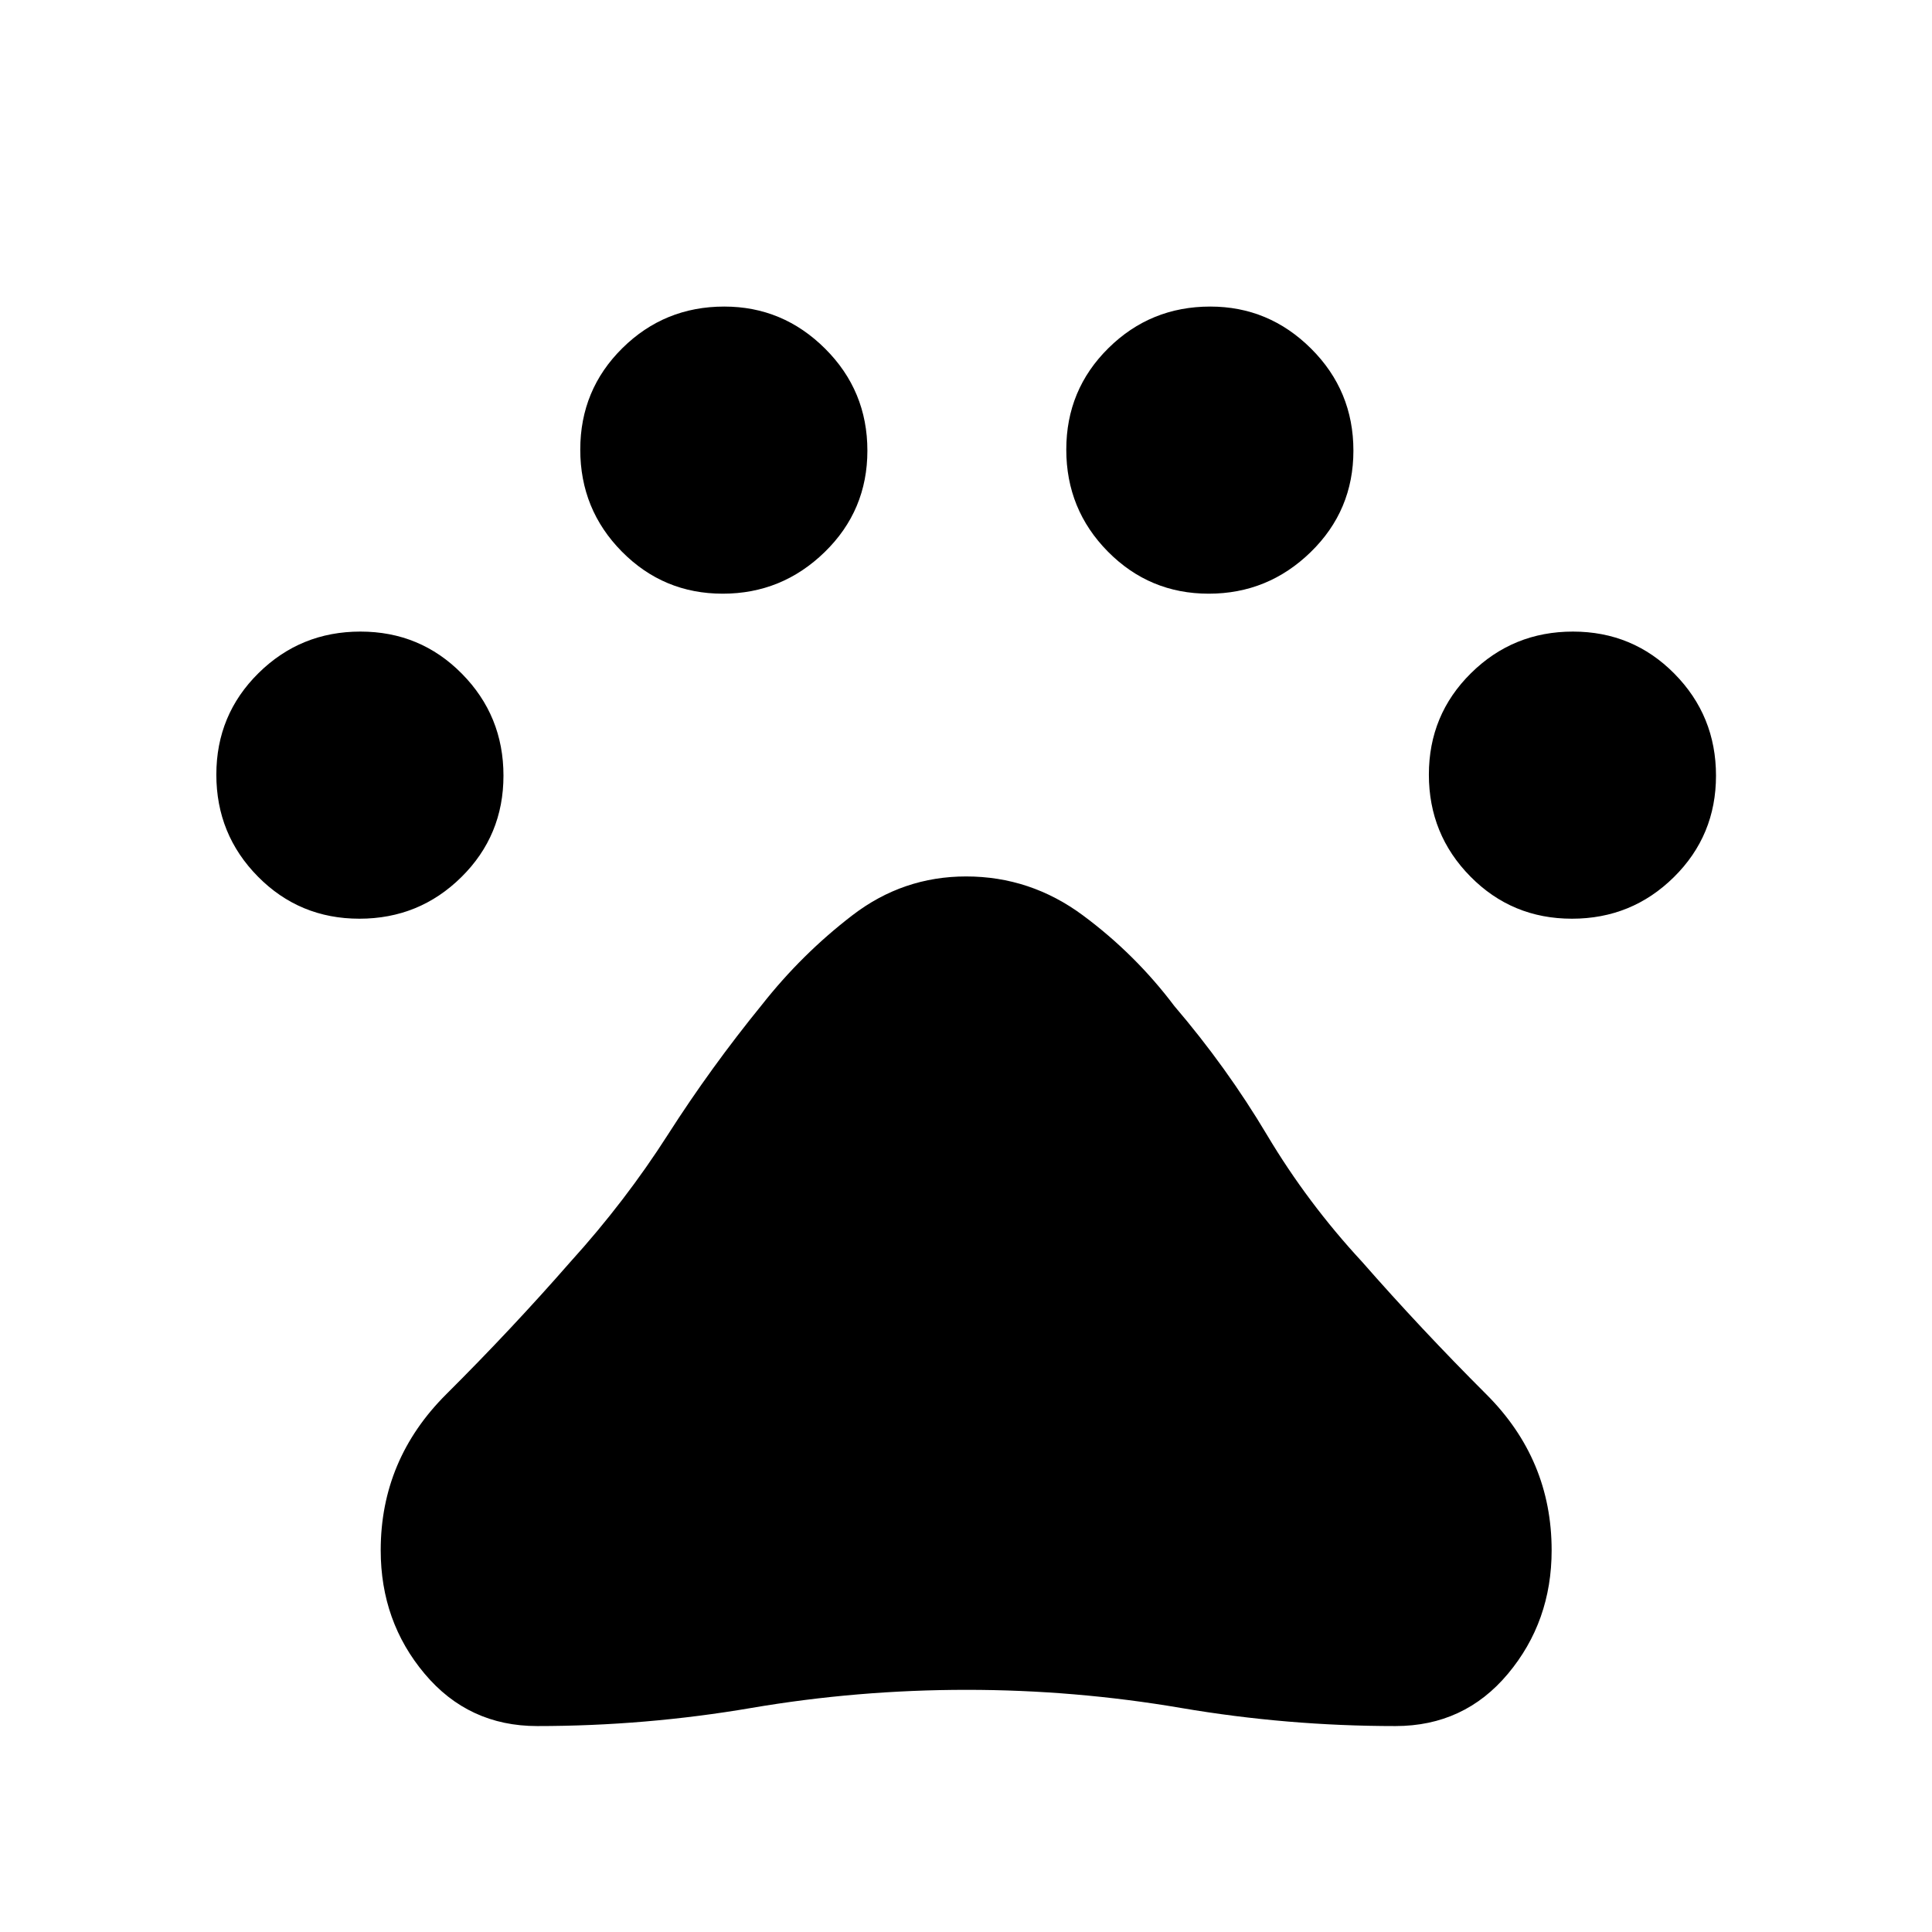 <svg xmlns="http://www.w3.org/2000/svg" height="40" viewBox="0 -960 960 960" width="40"><path d="M178.58-503.5q-29.75 0-50.41-20.92-20.67-20.92-20.67-50.67 0-29.74 20.92-50.41 20.92-20.67 50.67-20.67 29.74 0 50.41 20.92 20.67 20.92 20.67 50.67t-20.92 50.41q-20.92 20.67-50.67 20.67ZM359.11-665q-29.44 0-50.11-20.92-20.67-20.92-20.67-50.67 0-29.74 20.92-50.41 20.91-20.67 50.64-20.67 29.11 0 50.11 20.92t21 50.67q0 29.75-21.23 50.41Q388.55-665 359.11-665Zm241.5 0q-29.44 0-50.11-20.92-20.67-20.92-20.67-50.67 0-29.74 20.92-50.41 20.91-20.67 50.64-20.67 29.11 0 50.11 20.92t21 50.67q0 29.75-21.23 50.41Q630.05-665 600.61-665Zm180.47 161.5q-29.75 0-50.41-20.92Q710-545.34 710-575.09q0-29.74 20.92-50.41 20.92-20.67 50.67-20.67 29.74 0 50.41 20.92 20.67 20.92 20.67 50.67t-20.92 50.41q-20.92 20.67-50.67 20.67ZM266.92-102.33q-34.09 0-55.92-25.98-21.83-25.97-21.83-61.36 0-45.1 32.58-77.55 32.58-32.45 61.85-65.95 27.07-29.87 48.32-63.1 21.25-33.23 46.75-64.56 19.83-25.17 44.94-44.42t56.45-19.25q31.95 0 58.03 19.33 26.08 19.34 45.41 45.03 26 30.41 46.08 64.11 20.09 33.7 47.13 62.91 29.46 33.62 61.87 65.99Q771-234.77 771-189.67q0 35.39-21.71 61.36-21.72 25.98-55.9 25.98-53.81 0-106.56-9t-106.5-9q-54.28 0-106.99 9-52.71 9-106.42 9Z"/></svg>